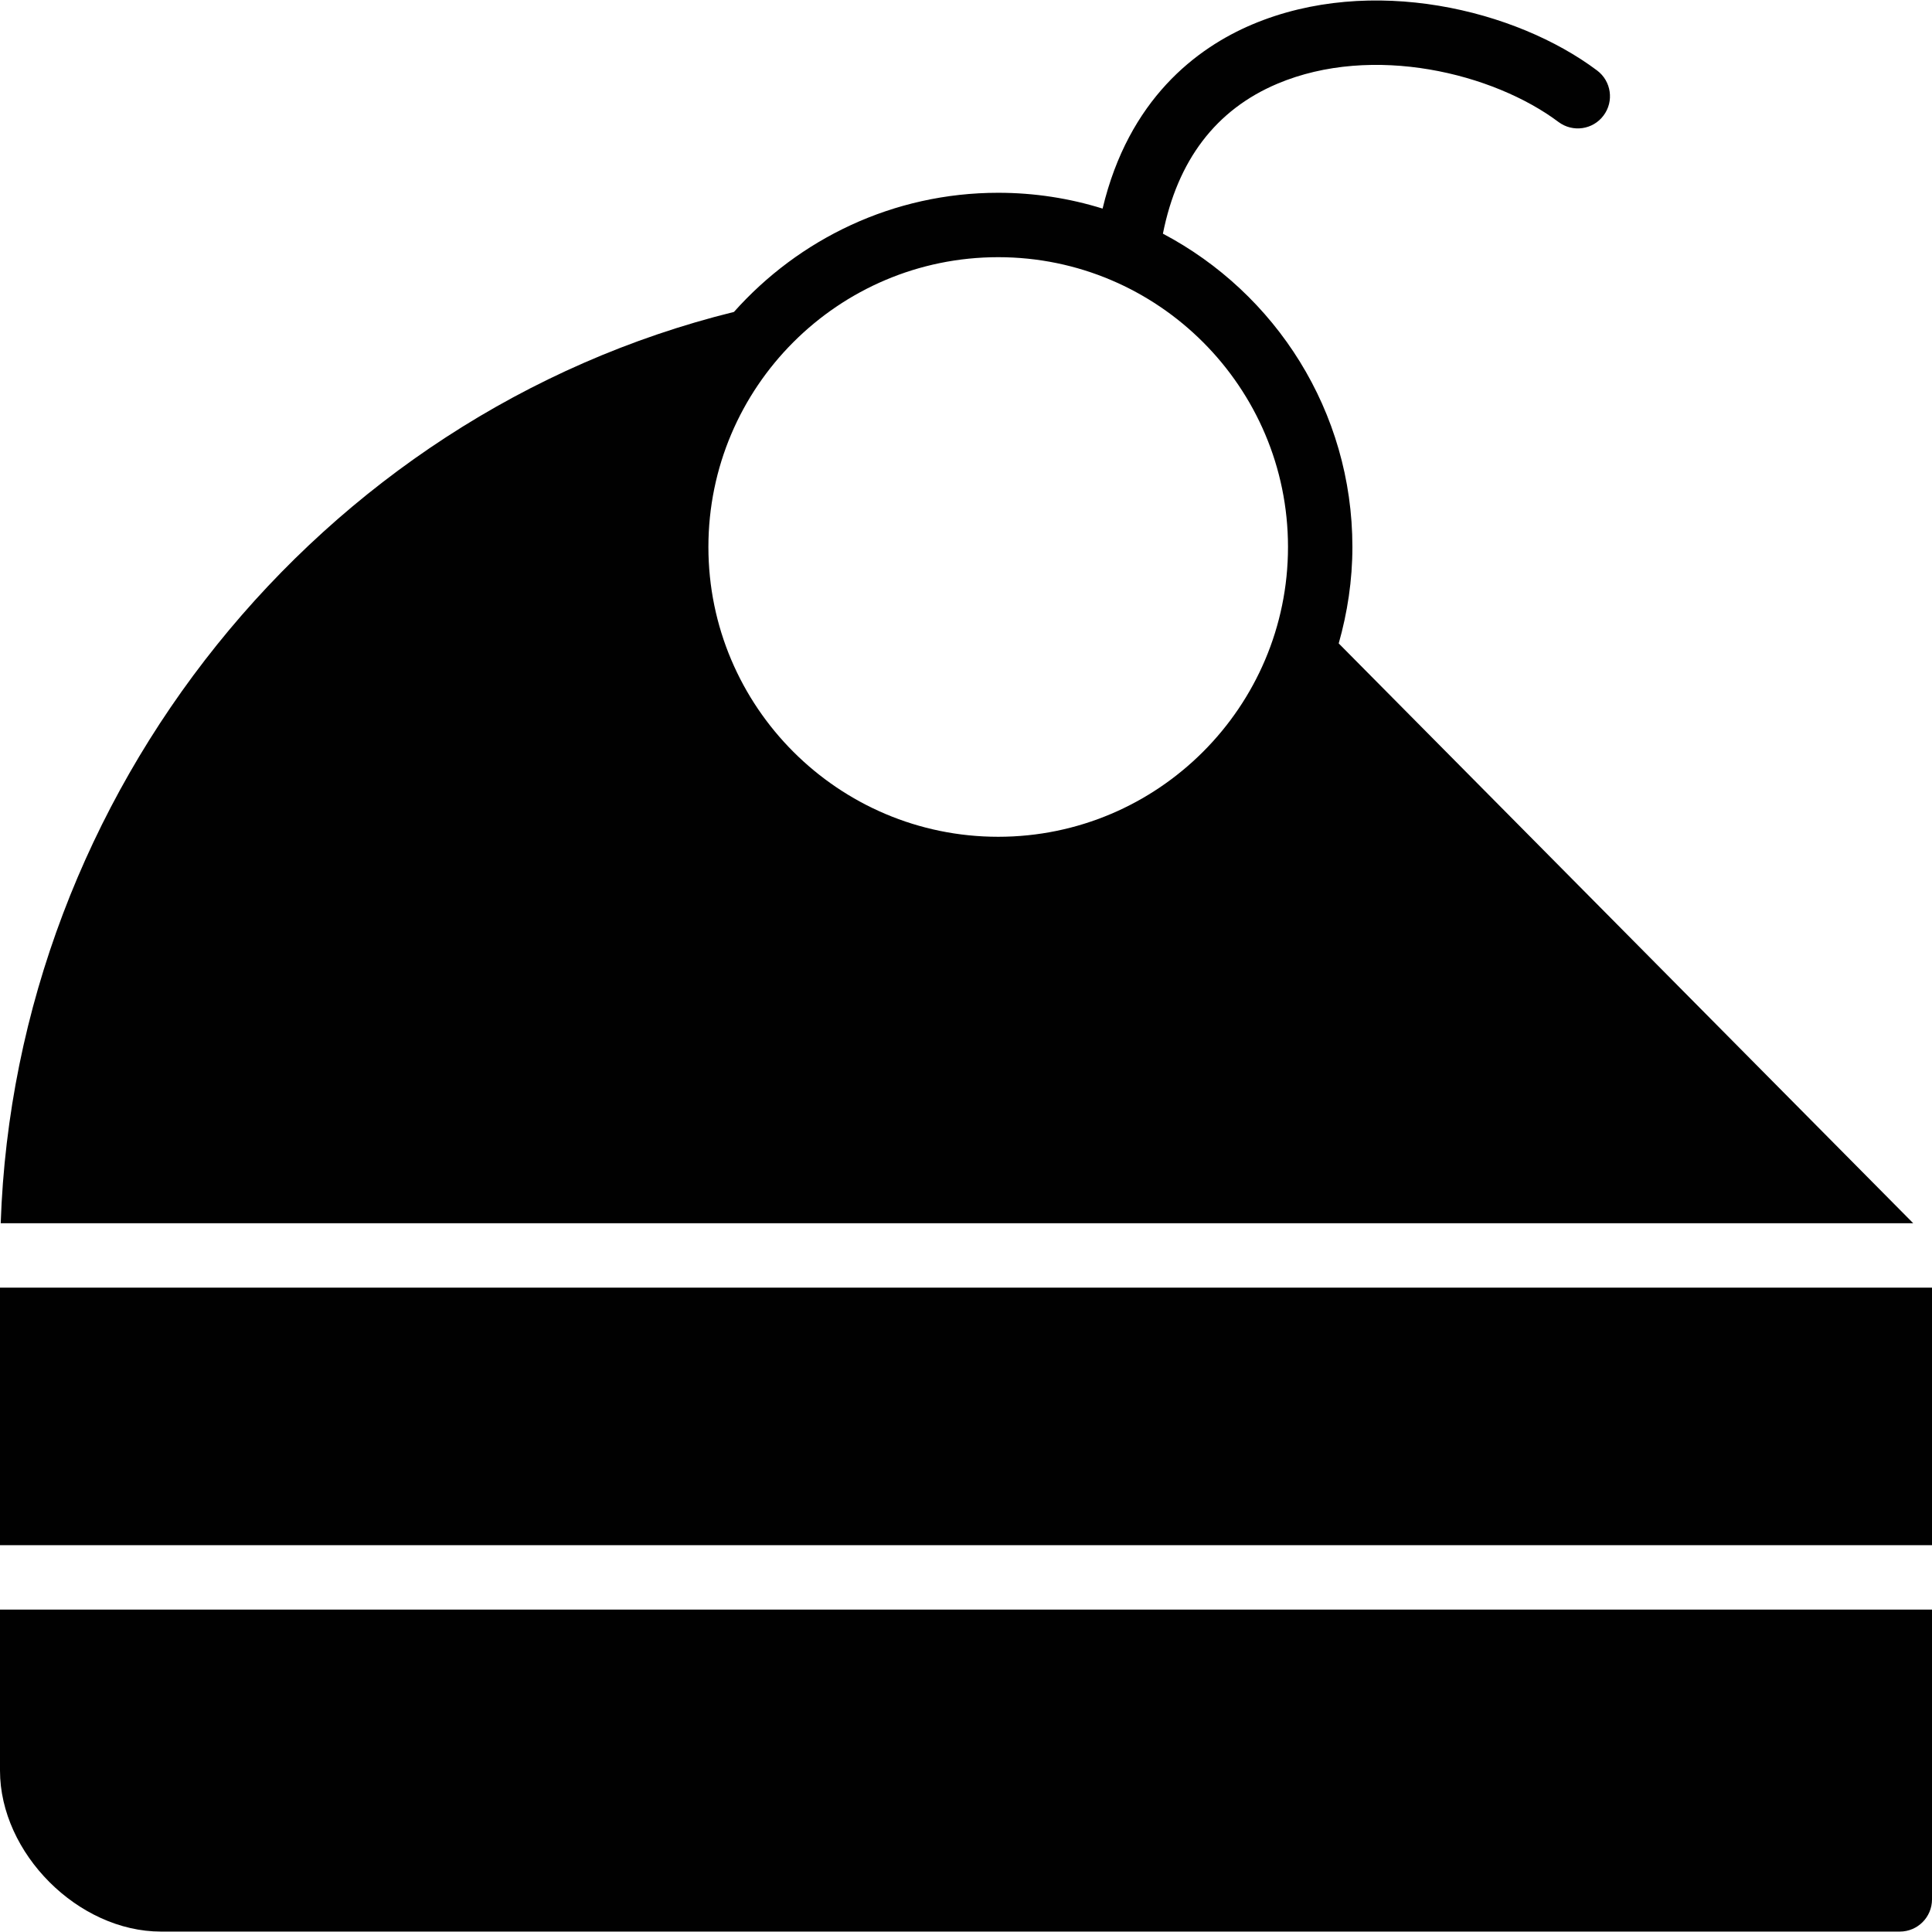 <?xml version="1.0" encoding="utf-8"?>
<!-- Generator: Adobe Illustrator 17.0.0, SVG Export Plug-In . SVG Version: 6.00 Build 0)  -->
<!DOCTYPE svg PUBLIC "-//W3C//DTD SVG 1.1//EN" "http://www.w3.org/Graphics/SVG/1.1/DTD/svg11.dtd">
<svg version="1.1" xmlns="http://www.w3.org/2000/svg" xmlns:xlink="http://www.w3.org/1999/xlink" x="0px" y="0px" width="60px"
	 height="60px" viewBox="0 0 60 60" enable-background="new 0 0 60 60" xml:space="preserve">
<g id="Layer_3">
	<g>
		<rect y="39.989" fill="#010101" width="60" height="7.998"/>
		<path fill="#010101" d="M0,54.987c0,2.57,2.43,5,5,5h54c0.553,0,1-0.447,1-1v-9H0V54.987z"/>
		<path fill="#010101" d="M41.575,19.982C41.845,19.028,42,18.026,42,16.987c0-4.219-2.39-7.885-5.885-9.73
			c0.455-2.278,1.642-3.848,3.553-4.656c2.97-1.254,6.716-0.325,8.732,1.187c0.442,0.331,1.069,0.243,1.399-0.2
			c0.332-0.441,0.242-1.068-0.2-1.399c-2.523-1.894-7.016-2.992-10.711-1.429c-1.73,0.732-3.837,2.325-4.646,5.718
			C33.217,6.159,32.129,5.987,31,5.987c-3.263,0-6.19,1.436-8.206,3.7C9.89,12.875,0.472,24.634,0.022,37.989h59.395L41.575,19.982z
			 M31,25.987c-4.963,0-9-4.037-9-9c0-4.963,4.037-9,9-9c4.963,0,9,4.037,9,9C40,21.95,35.963,25.987,31,25.987z"/>
	</g>
</g>
<g id="nyt_x5F_exporter_x5F_info" display="none">
</g>
</svg>

